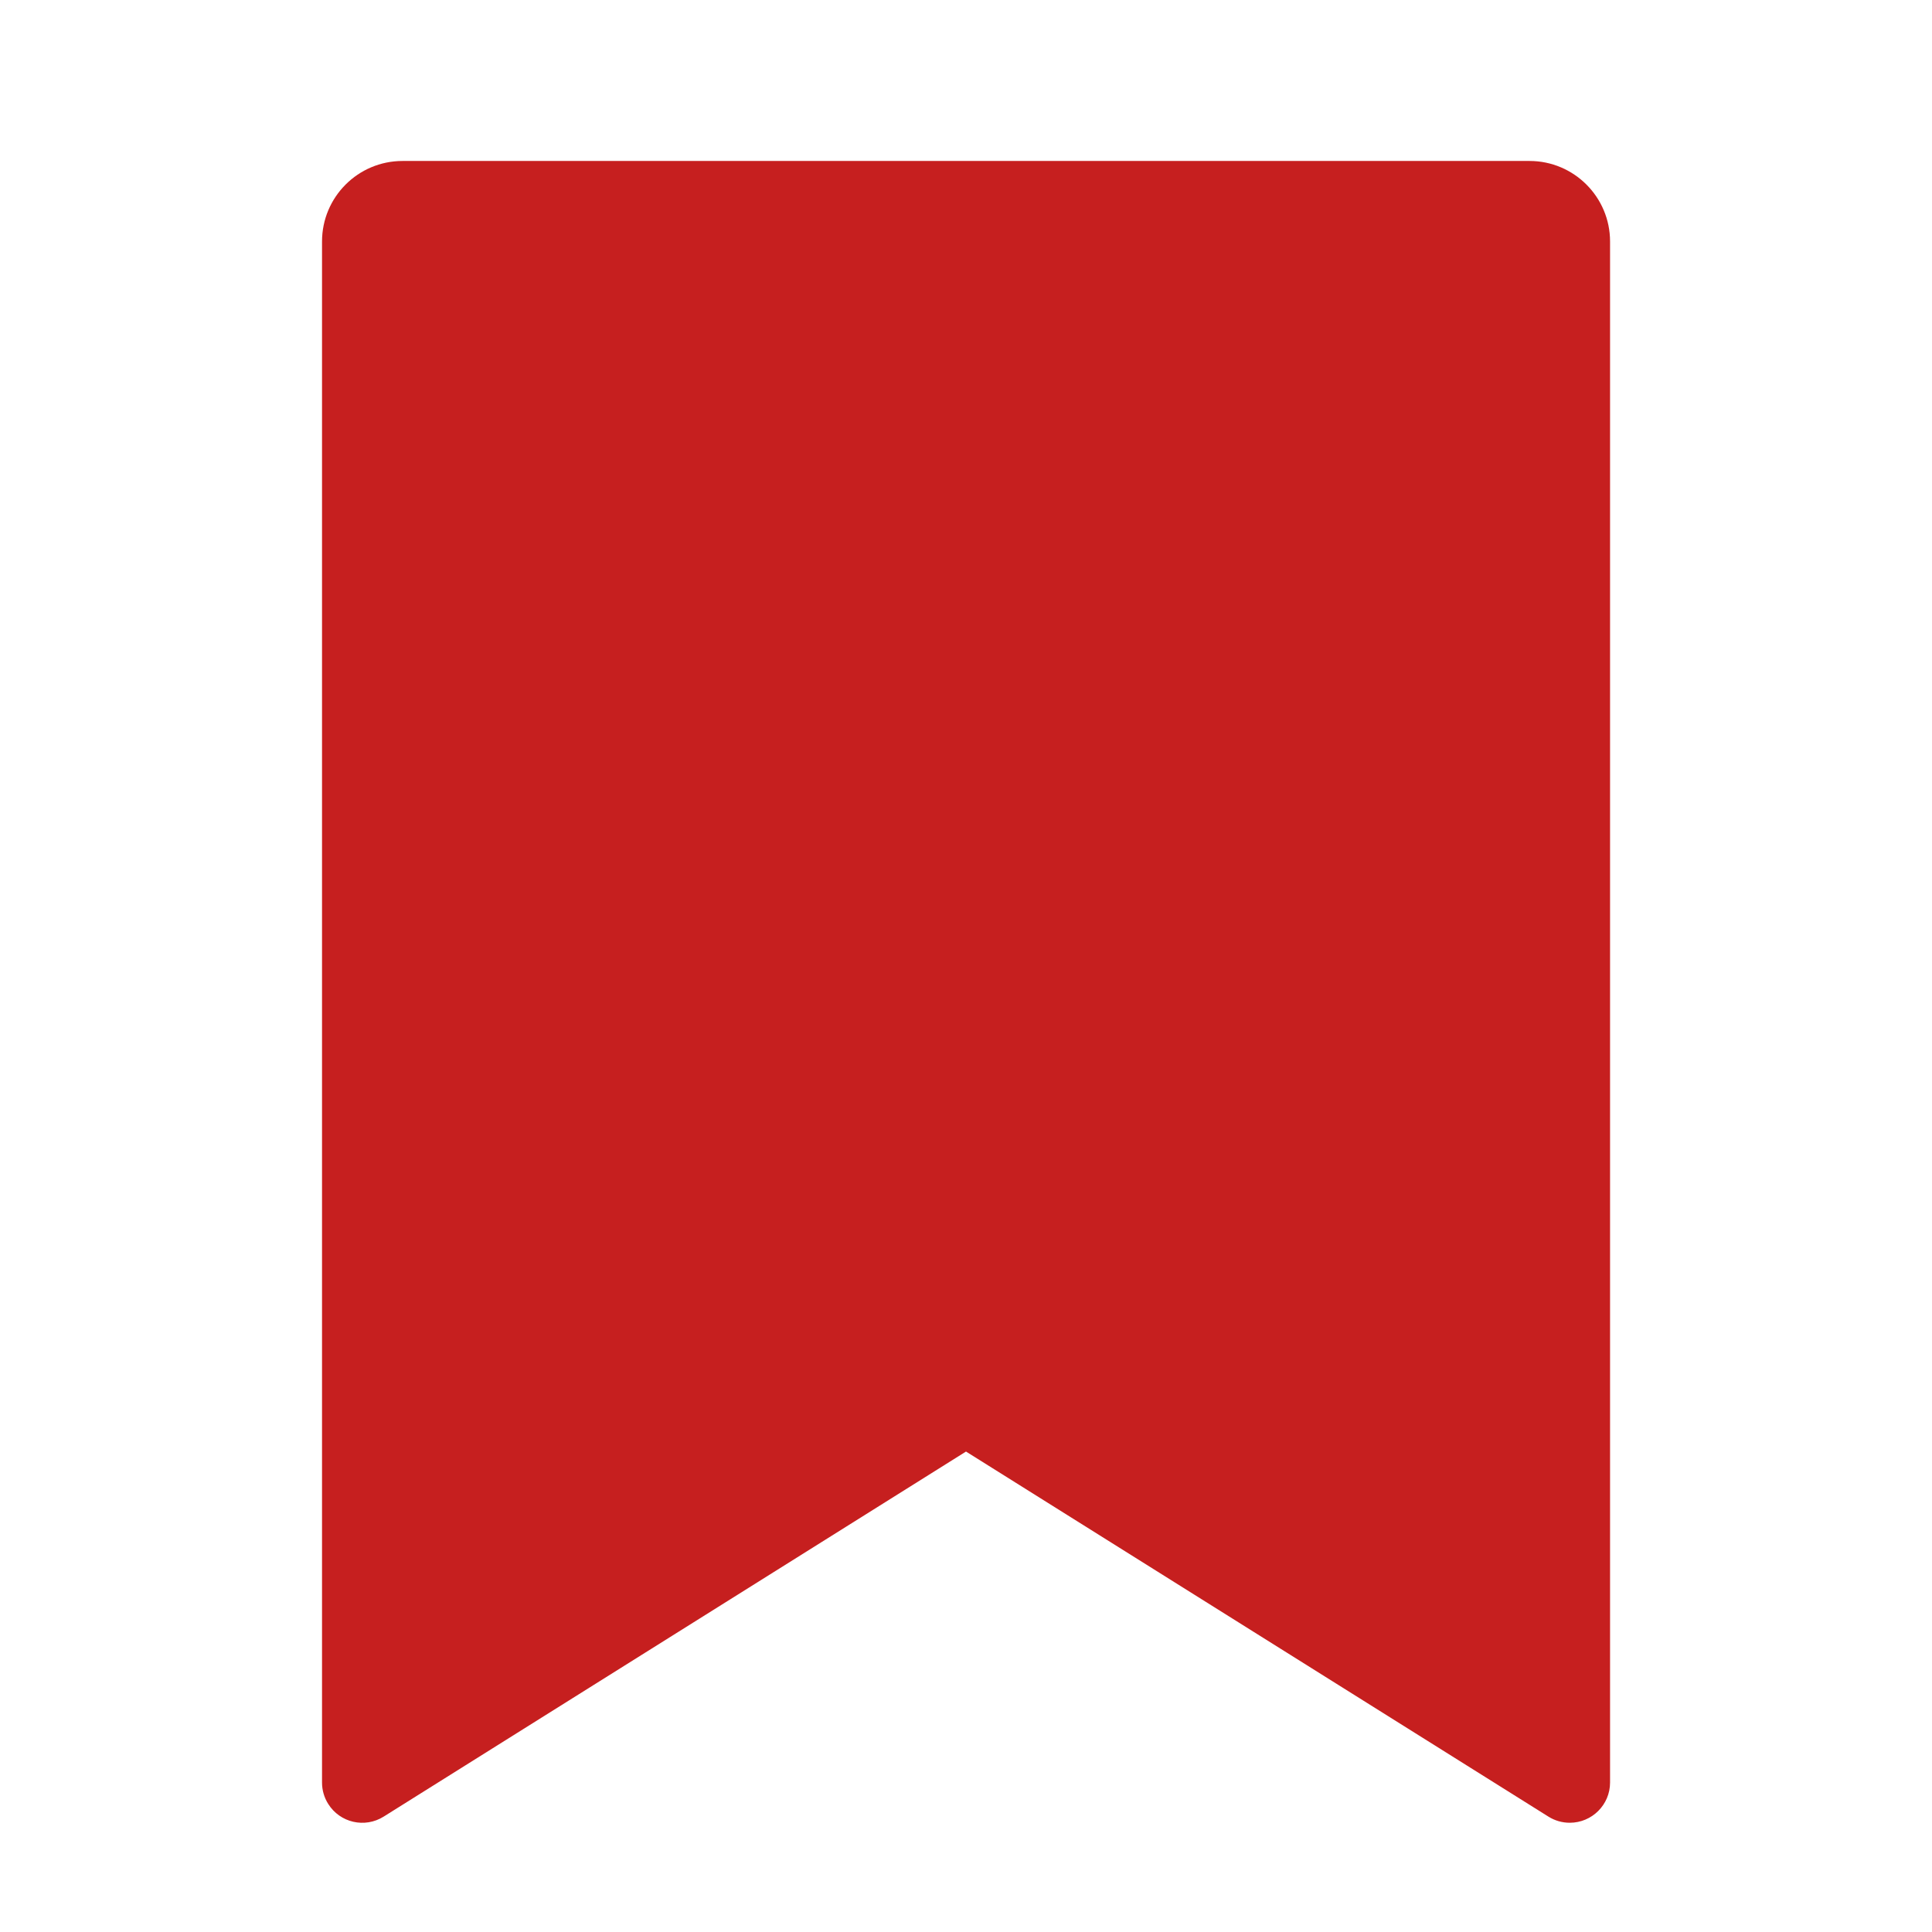 <svg width="22" height="22" viewBox="0 0 22 22" fill="none" xmlns="http://www.w3.org/2000/svg">
<path d="M4.584 1.833H17.417C17.923 1.833 18.334 2.244 18.334 2.75V20.298C18.334 20.551 18.128 20.756 17.875 20.756C17.789 20.756 17.705 20.732 17.632 20.686L11 16.529L4.369 20.686C4.154 20.821 3.871 20.756 3.737 20.541C3.691 20.468 3.667 20.384 3.667 20.298V2.75C3.667 2.244 4.077 1.833 4.584 1.833Z" fill="#C61F1F"/>
</svg>

